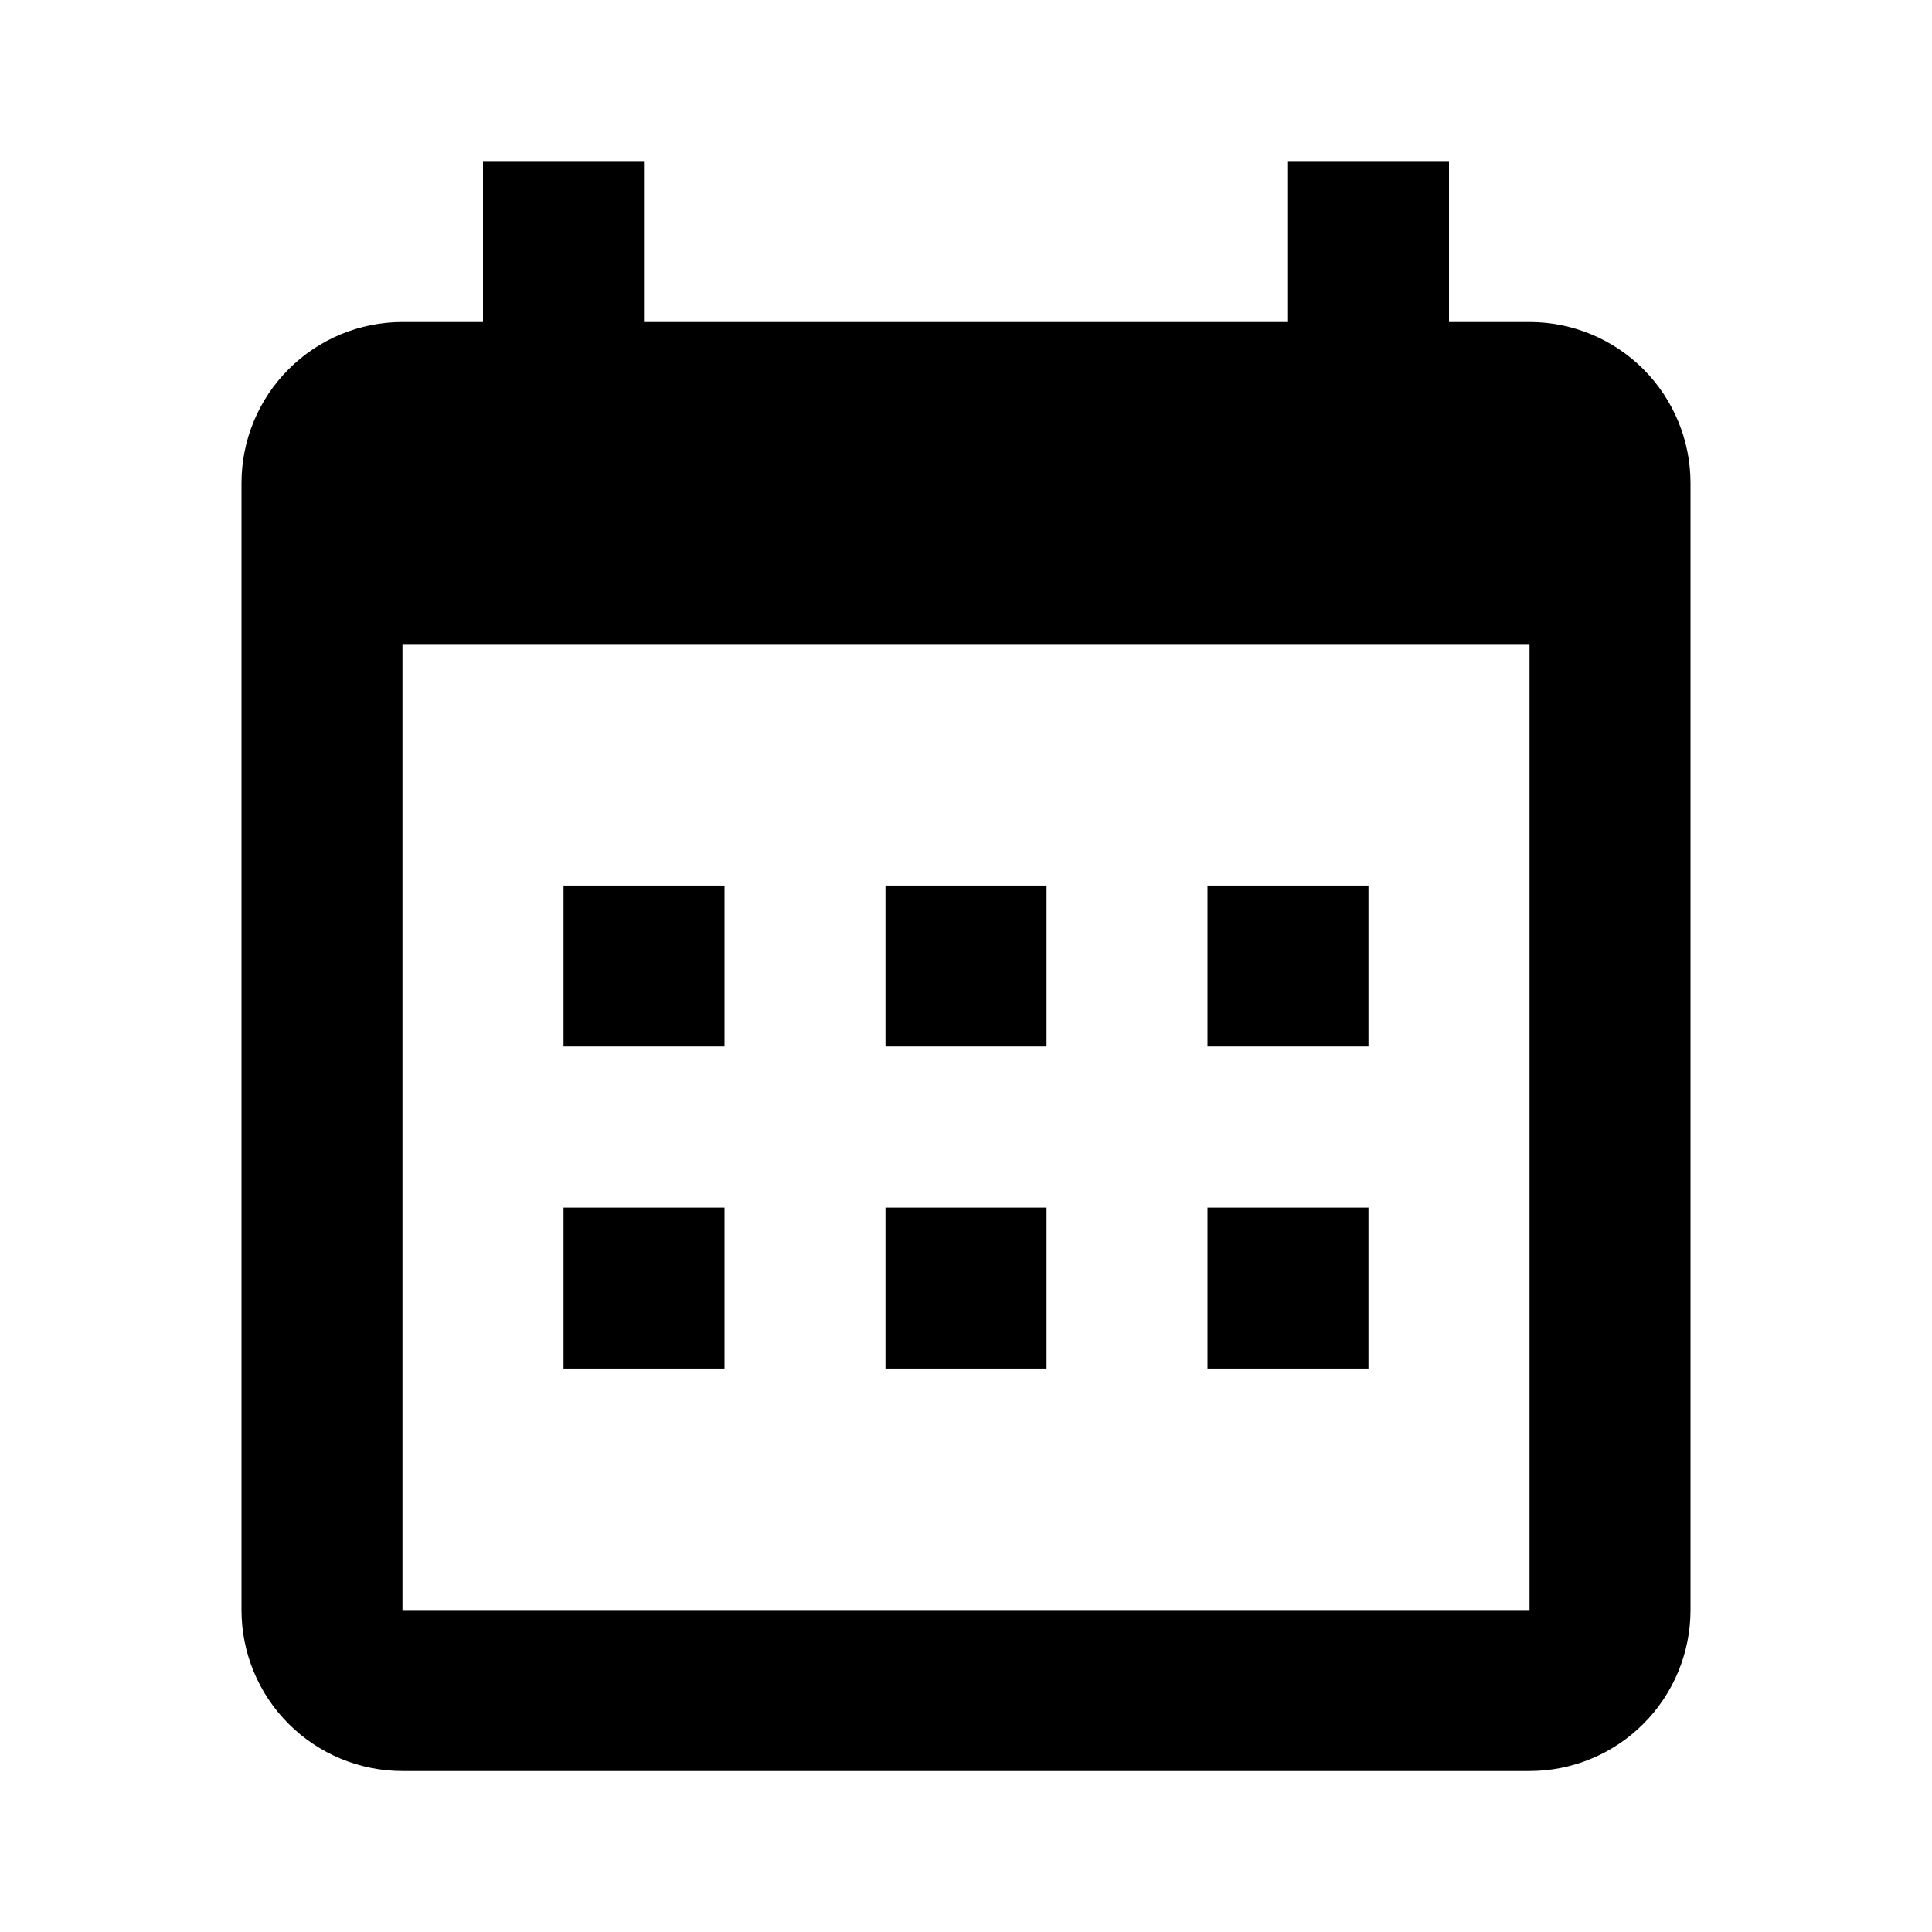 <svg width="22" height="22" viewBox="0 0 22 22" fill="none" xmlns="http://www.w3.org/2000/svg">
<g id="Component">
<path id="Vector" fill-rule="evenodd" clip-rule="evenodd" d="M7.333 3.667H14.667V1.834H16.5V3.667H17.417C17.903 3.667 18.369 3.86 18.713 4.204C19.057 4.548 19.25 5.014 19.25 5.501V18.334C19.25 18.82 19.057 19.287 18.713 19.63C18.369 19.974 17.903 20.167 17.417 20.167H4.583C4.097 20.167 3.631 19.974 3.287 19.63C2.943 19.287 2.75 18.82 2.75 18.334V5.501C2.75 5.014 2.943 4.548 3.287 4.204C3.631 3.86 4.097 3.667 4.583 3.667H5.5V1.834H7.333V3.667ZM4.583 7.334V18.334H17.417V7.334H4.583ZM6.417 10.084H8.25V11.917H6.417V10.084ZM10.083 10.084H11.917V11.917H10.083V10.084ZM13.75 10.084H15.583V11.917H13.75V10.084ZM13.75 13.751H15.583V15.584H13.75V13.751ZM10.083 13.751H11.917V15.584H10.083V13.751ZM6.417 13.751H8.25V15.584H6.417V13.751Z" fill="black"/>
</g>
</svg>
